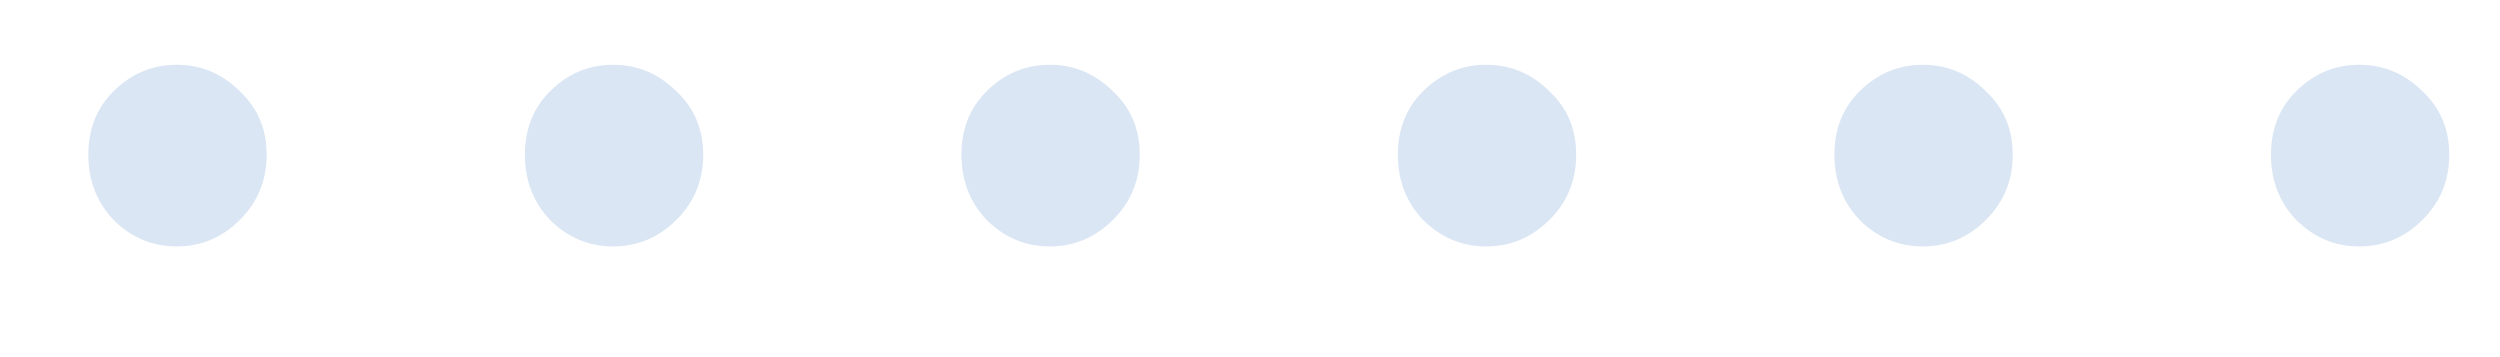 <svg width="21" height="3" viewBox="0 0 21 3" fill="none" xmlns="http://www.w3.org/2000/svg">
<path d="M1.484 2.07C1.279 2.07 1.101 1.995 0.952 1.846C0.812 1.697 0.742 1.515 0.742 1.3C0.742 1.085 0.812 0.908 0.952 0.768C1.101 0.619 1.279 0.544 1.484 0.544C1.689 0.544 1.867 0.619 2.016 0.768C2.165 0.908 2.24 1.085 2.24 1.3C2.24 1.515 2.165 1.697 2.016 1.846C1.867 1.995 1.689 2.07 1.484 2.07ZM5.151 2.07C4.945 2.07 4.768 1.995 4.619 1.846C4.479 1.697 4.409 1.515 4.409 1.3C4.409 1.085 4.479 0.908 4.619 0.768C4.768 0.619 4.945 0.544 5.151 0.544C5.356 0.544 5.533 0.619 5.683 0.768C5.832 0.908 5.907 1.085 5.907 1.3C5.907 1.515 5.832 1.697 5.683 1.846C5.533 1.995 5.356 2.07 5.151 2.07ZM8.818 2.07C8.612 2.07 8.435 1.995 8.286 1.846C8.146 1.697 8.076 1.515 8.076 1.3C8.076 1.085 8.146 0.908 8.286 0.768C8.435 0.619 8.612 0.544 8.818 0.544C9.023 0.544 9.2 0.619 9.35 0.768C9.499 0.908 9.574 1.085 9.574 1.3C9.574 1.515 9.499 1.697 9.35 1.846C9.2 1.995 9.023 2.07 8.818 2.07ZM12.484 2.07C12.279 2.07 12.102 1.995 11.952 1.846C11.812 1.697 11.742 1.515 11.742 1.3C11.742 1.085 11.812 0.908 11.952 0.768C12.102 0.619 12.279 0.544 12.484 0.544C12.69 0.544 12.867 0.619 13.016 0.768C13.166 0.908 13.24 1.085 13.24 1.3C13.24 1.515 13.166 1.697 13.016 1.846C12.867 1.995 12.69 2.07 12.484 2.07ZM16.151 2.07C15.946 2.07 15.768 1.995 15.619 1.846C15.479 1.697 15.409 1.515 15.409 1.3C15.409 1.085 15.479 0.908 15.619 0.768C15.768 0.619 15.946 0.544 16.151 0.544C16.357 0.544 16.534 0.619 16.683 0.768C16.832 0.908 16.907 1.085 16.907 1.3C16.907 1.515 16.832 1.697 16.683 1.846C16.534 1.995 16.357 2.07 16.151 2.07ZM19.818 2.07C19.613 2.07 19.435 1.995 19.286 1.846C19.146 1.697 19.076 1.515 19.076 1.3C19.076 1.085 19.146 0.908 19.286 0.768C19.435 0.619 19.613 0.544 19.818 0.544C20.023 0.544 20.201 0.619 20.35 0.768C20.499 0.908 20.574 1.085 20.574 1.3C20.574 1.515 20.499 1.697 20.35 1.846C20.201 1.995 20.023 2.07 19.818 2.07Z" fill="#DBE6F4"/>
</svg>
